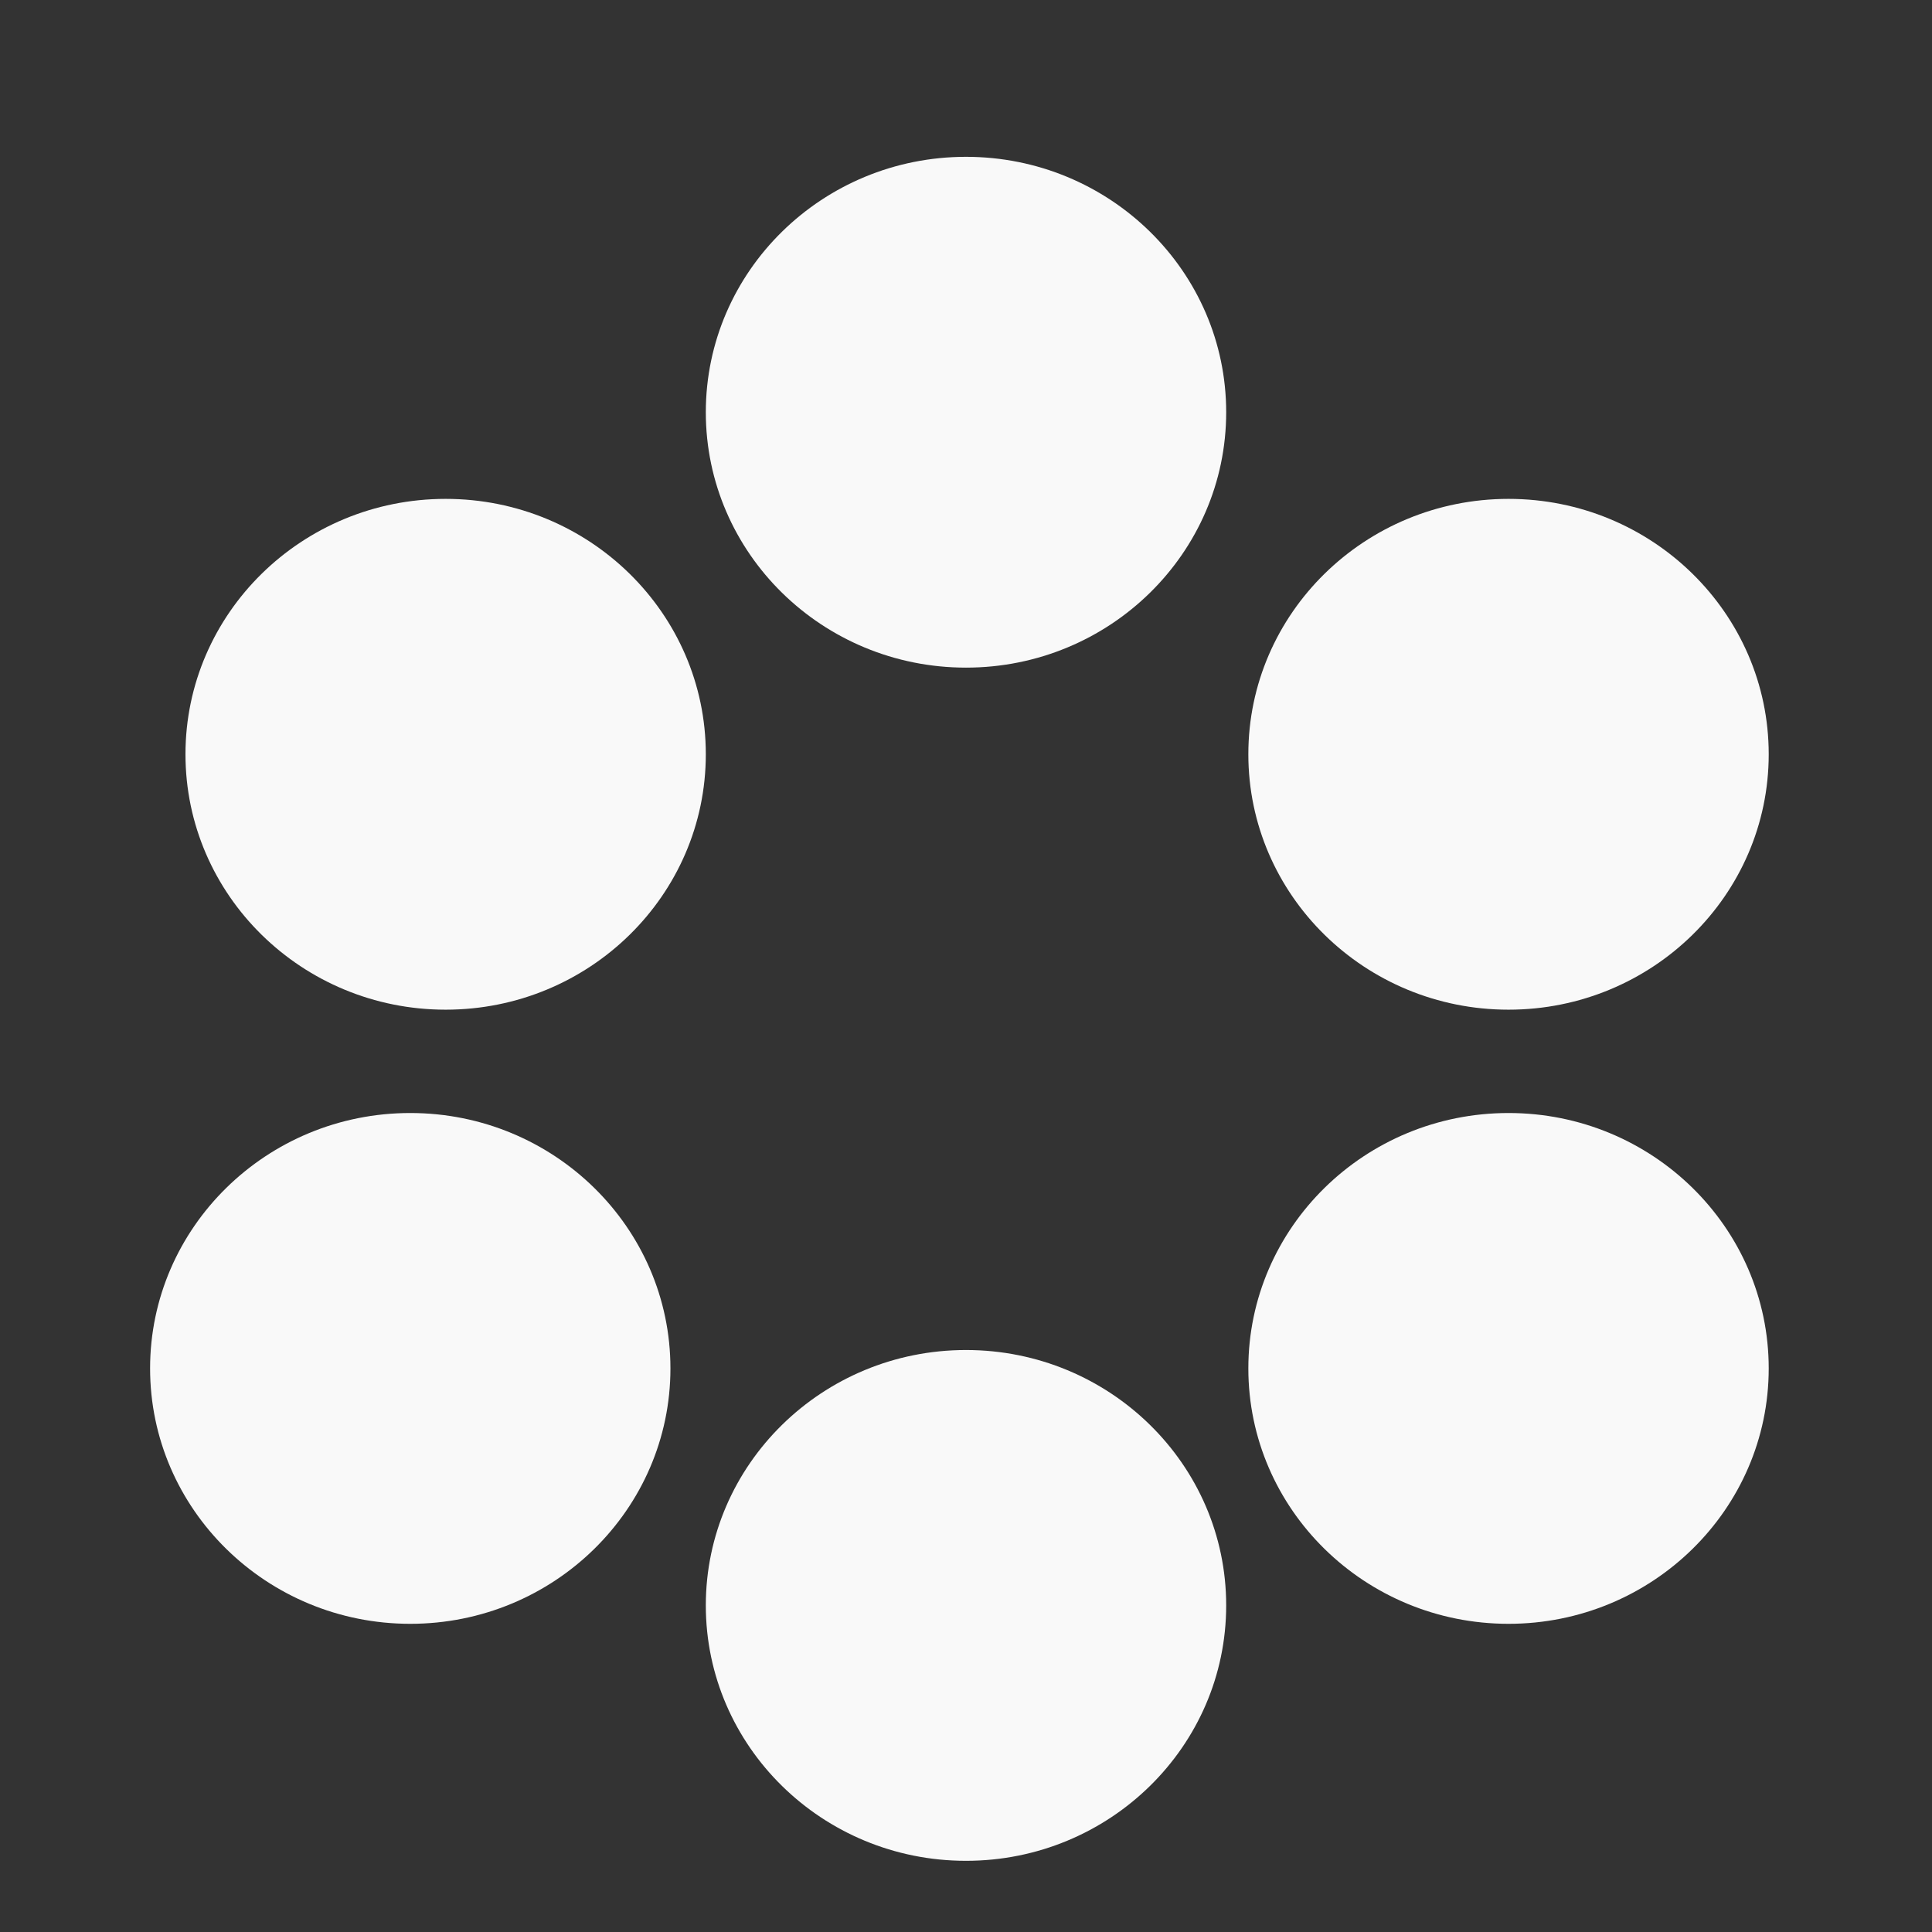 <?xml version="1.0" encoding="UTF-8" standalone="no"?>
<!DOCTYPE svg PUBLIC "-//W3C//DTD SVG 1.1//EN" "http://www.w3.org/Graphics/SVG/1.1/DTD/svg11.dtd">
<svg version="1.1" xmlns="http://www.w3.org/2000/svg" xmlns:xlink="http://www.w3.org/1999/xlink" preserveAspectRatio="xMidYMid meet" viewBox="0 0 640 640" width="35" height="35"><rect x="0" y="0" width="640" height="640" fill="#333333" stroke="none"/><defs><path d="M406.19 136.56C406.19 183.25 367.57 221.16 320 221.16C272.43 221.16 233.81 183.25 233.81 136.56C233.81 89.86 272.43 51.95 320 51.95C367.57 51.95 406.19 89.86 406.19 136.56Z" id="cTawbFEuo"></path><path d="M585.91 249.86C585.91 296.56 547.29 334.47 499.72 334.47C452.15 334.47 413.53 296.56 413.53 249.86C413.53 203.17 452.15 165.26 499.72 165.26C547.29 165.26 585.91 203.17 585.91 249.86Z" id="j89dAcu6Cq"></path><path d="M585.91 453.3C585.91 500 547.29 537.91 499.72 537.91C452.15 537.91 413.53 500 413.53 453.3C413.53 406.61 452.15 368.7 499.72 368.7C547.29 368.7 585.91 406.61 585.91 453.3Z" id="cZduKQI2S"></path><path d="M406.19 531.81C406.19 578.51 367.57 616.42 320 616.42C272.43 616.42 233.81 578.51 233.81 531.81C233.81 485.12 272.43 447.21 320 447.21C367.57 447.21 406.19 485.12 406.19 531.81Z" id="b1eJBq4q4i"></path><path d="M222.09 453.3C222.09 500 183.47 537.91 135.91 537.91C88.34 537.91 49.72 500 49.72 453.3C49.72 406.61 88.34 368.7 135.91 368.7C183.47 368.7 222.09 406.61 222.09 453.3Z" id="alrwKp3OI"></path><path d="M233.81 249.86C233.81 296.56 195.2 334.47 147.63 334.47C100.06 334.47 61.44 296.56 61.44 249.86C61.44 203.17 100.06 165.26 147.63 165.26C195.2 165.26 233.81 203.17 233.81 249.86Z" id="f56N0xrhsd"></path></defs><g><g><g><use xlink:href="#cTawbFEuo" opacity="1" fill="#f9f9f9" fill-opacity="1"></use></g><g><use xlink:href="#j89dAcu6Cq" opacity="1" fill="#f9f9f9" fill-opacity="1"></use></g><g><use xlink:href="#cZduKQI2S" opacity="1" fill="#f9f9f9" fill-opacity="1"></use></g><g><use xlink:href="#b1eJBq4q4i" opacity="1" fill="#f9f9f9" fill-opacity="1"></use></g><g><use xlink:href="#alrwKp3OI" opacity="1" fill="#f9f9f9" fill-opacity="1"></use></g><g><use xlink:href="#f56N0xrhsd" opacity="1" fill="#f9f9f9" fill-opacity="1"></use></g></g></g></svg>